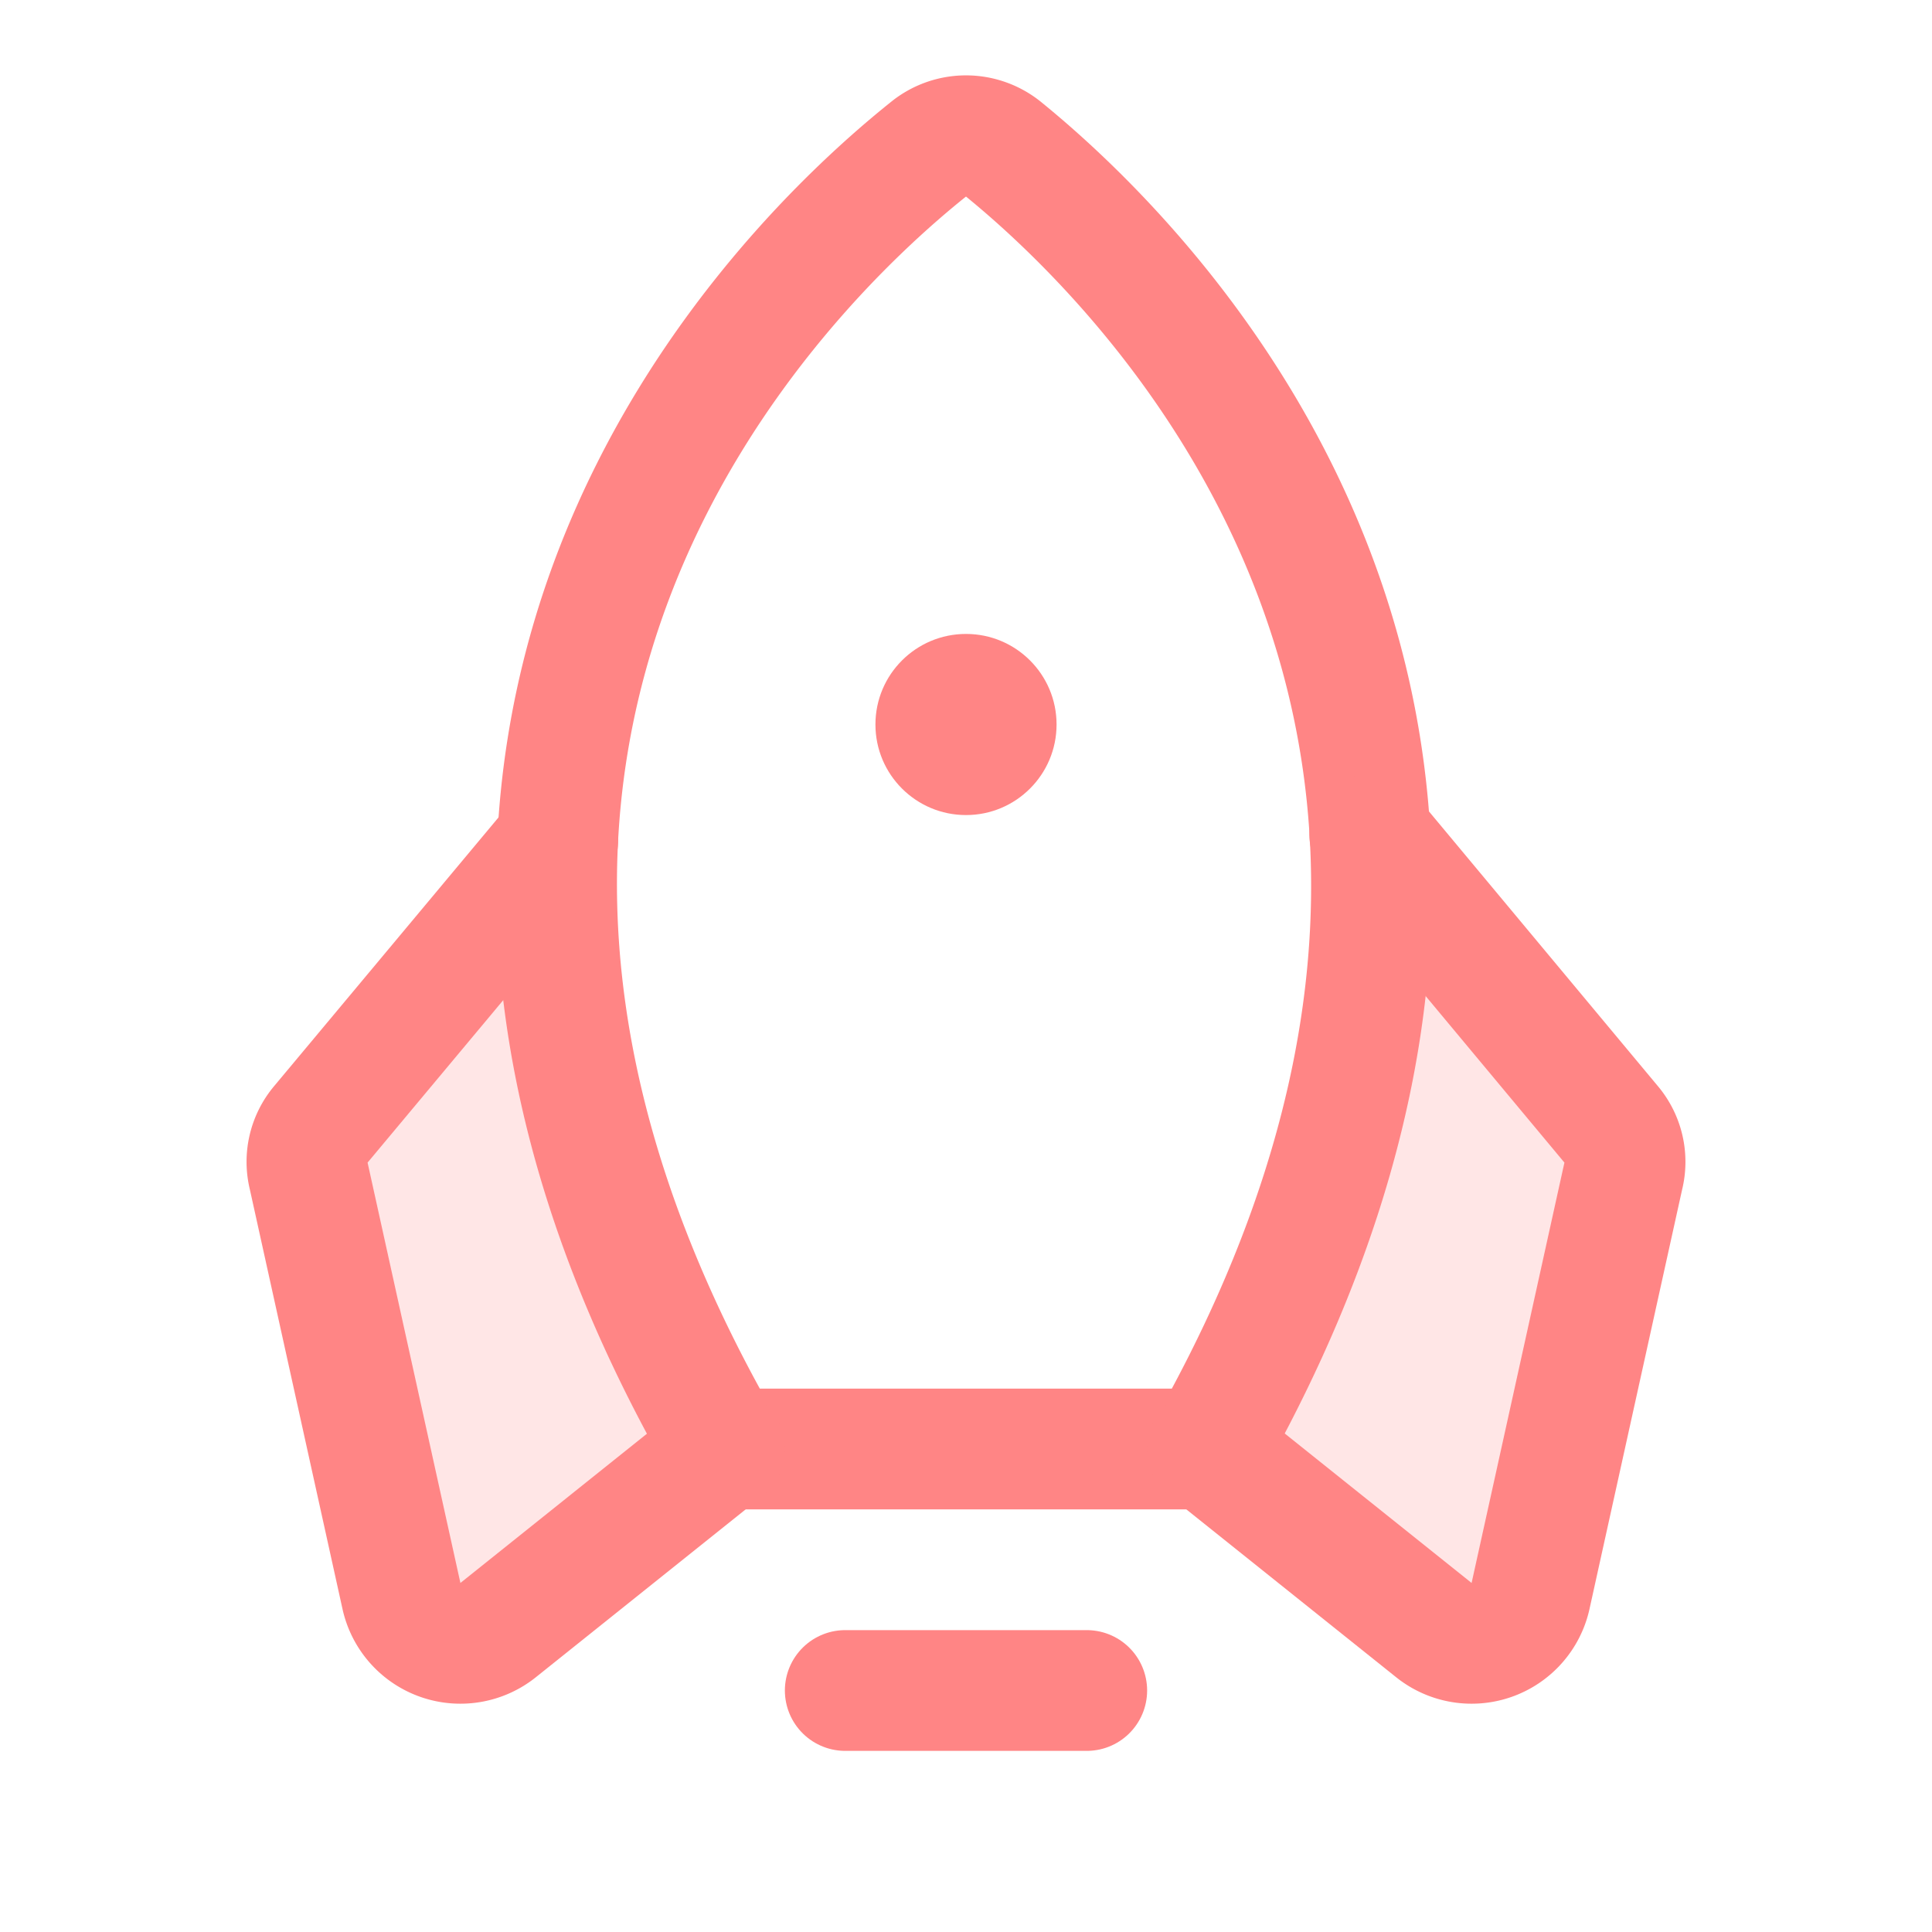<svg xmlns="http://www.w3.org/2000/svg" width="192" height="192" fill="#ff8585" viewBox="0 0 256 256"><rect width="256" height="256" fill="none"></rect><path d="M73.9,111.4h0L42.5,149a7.6,7.6,0,0,0-1.6,6.8l12.3,55.7A8,8,0,0,0,66,216l30-24C78.4,161.4,72.7,134.5,73.9,111.4Z" opacity="0.2"></path><path d="M181.5,110.7h0l31.4,37.7a7.6,7.6,0,0,1,1.6,6.8l-12.3,55.6a8,8,0,0,1-12.8,4.6l-30-24C177,160.7,182.7,133.8,181.5,110.7Z" opacity="0.2"></path><line x1="144" y1="224" x2="112" y2="224" fill="none" stroke="#ff8585" stroke-linecap="round" stroke-linejoin="round" stroke-width="16"></line><path d="M123,19.8C104,35,40.5,95.8,96,192h64c54.4-96.2-8.2-156.9-27-172.2A7.8,7.8,0,0,0,123,19.8Z" fill="none" stroke="#ff8585" stroke-linecap="round" stroke-linejoin="round" stroke-width="16"></path><path d="M73.9,111.4,42.5,149a7.6,7.6,0,0,0-1.6,6.8l12.3,55.7A8,8,0,0,0,66,216l30-24" fill="none" stroke="#ff8585" stroke-linecap="round" stroke-linejoin="round" stroke-width="16"></path><path d="M181.5,110.6l32,38.4a7.6,7.6,0,0,1,1.6,6.8l-12.3,55.7A8,8,0,0,1,190,216l-30-24" fill="none" stroke="#ff8585" stroke-linecap="round" stroke-linejoin="round" stroke-width="16"></path><circle cx="128" cy="96" r="12"></circle></svg>